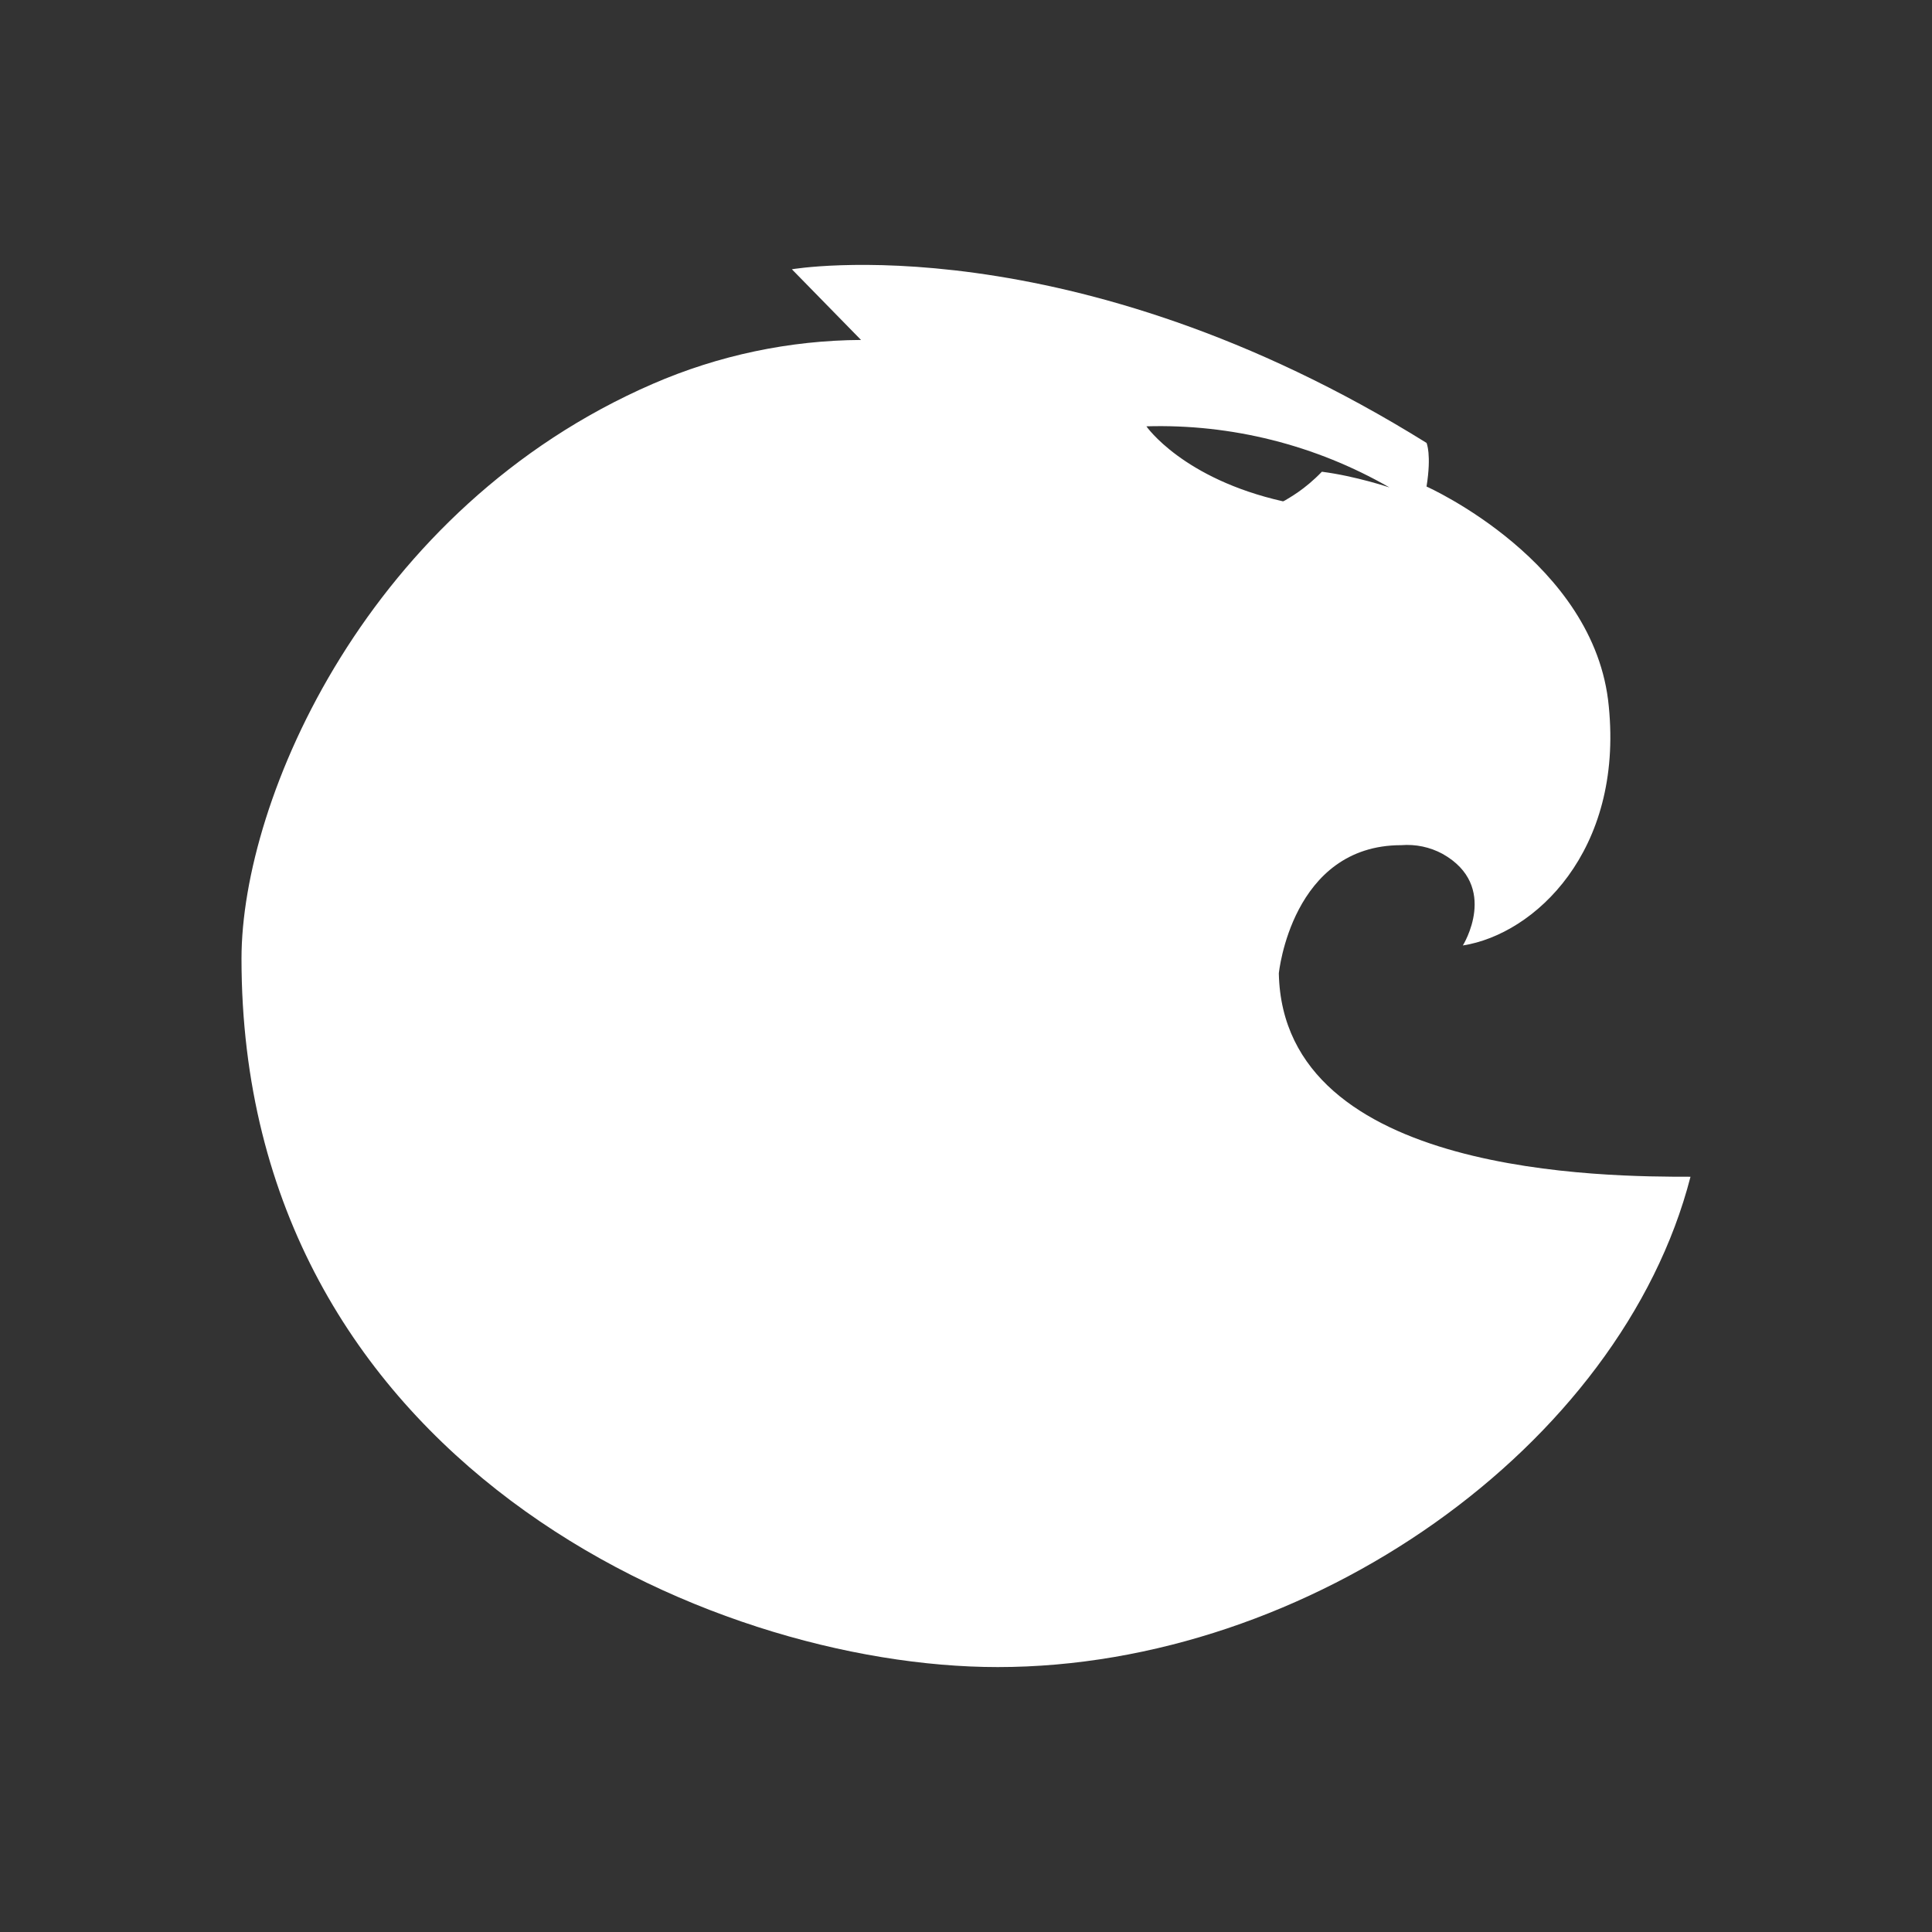 <svg width="24" height="24" viewBox="0 0 24 24" fill="none" xmlns="http://www.w3.org/2000/svg">
<rect x="0" y="0" width="24" height="24" fill="#333333" stroke="none"/>
<path fill-rule="evenodd" clip-rule="evenodd" d="M8.108 4.769C8.925 4.414 9.806 4.228 10.696 4.223L9.837 3.345C9.837 3.345 13.297 2.749 17.721 5.502C17.721 5.502 17.785 5.643 17.721 6.044C17.721 6.044 19.818 6.977 19.985 8.775C20.164 10.575 19.064 11.605 18.172 11.745C18.172 11.745 18.633 11.008 17.92 10.607C17.763 10.522 17.585 10.485 17.407 10.499C16.044 10.499 15.886 12.092 15.886 12.092C15.939 14.618 19.986 14.618 21 14.618C20.139 17.963 16.261 20.709 12.394 20.709C8.794 20.709 3 18.132 3 11.908C3 9.925 4.573 6.304 8.108 4.769ZM16.421 5.86C16.201 6.088 16.012 6.185 15.96 6.218L15.939 6.228C14.691 5.947 14.241 5.296 14.241 5.296C15.298 5.265 16.343 5.528 17.26 6.055C17.26 6.055 16.841 5.914 16.421 5.86Z" fill="white"/>
</svg>
